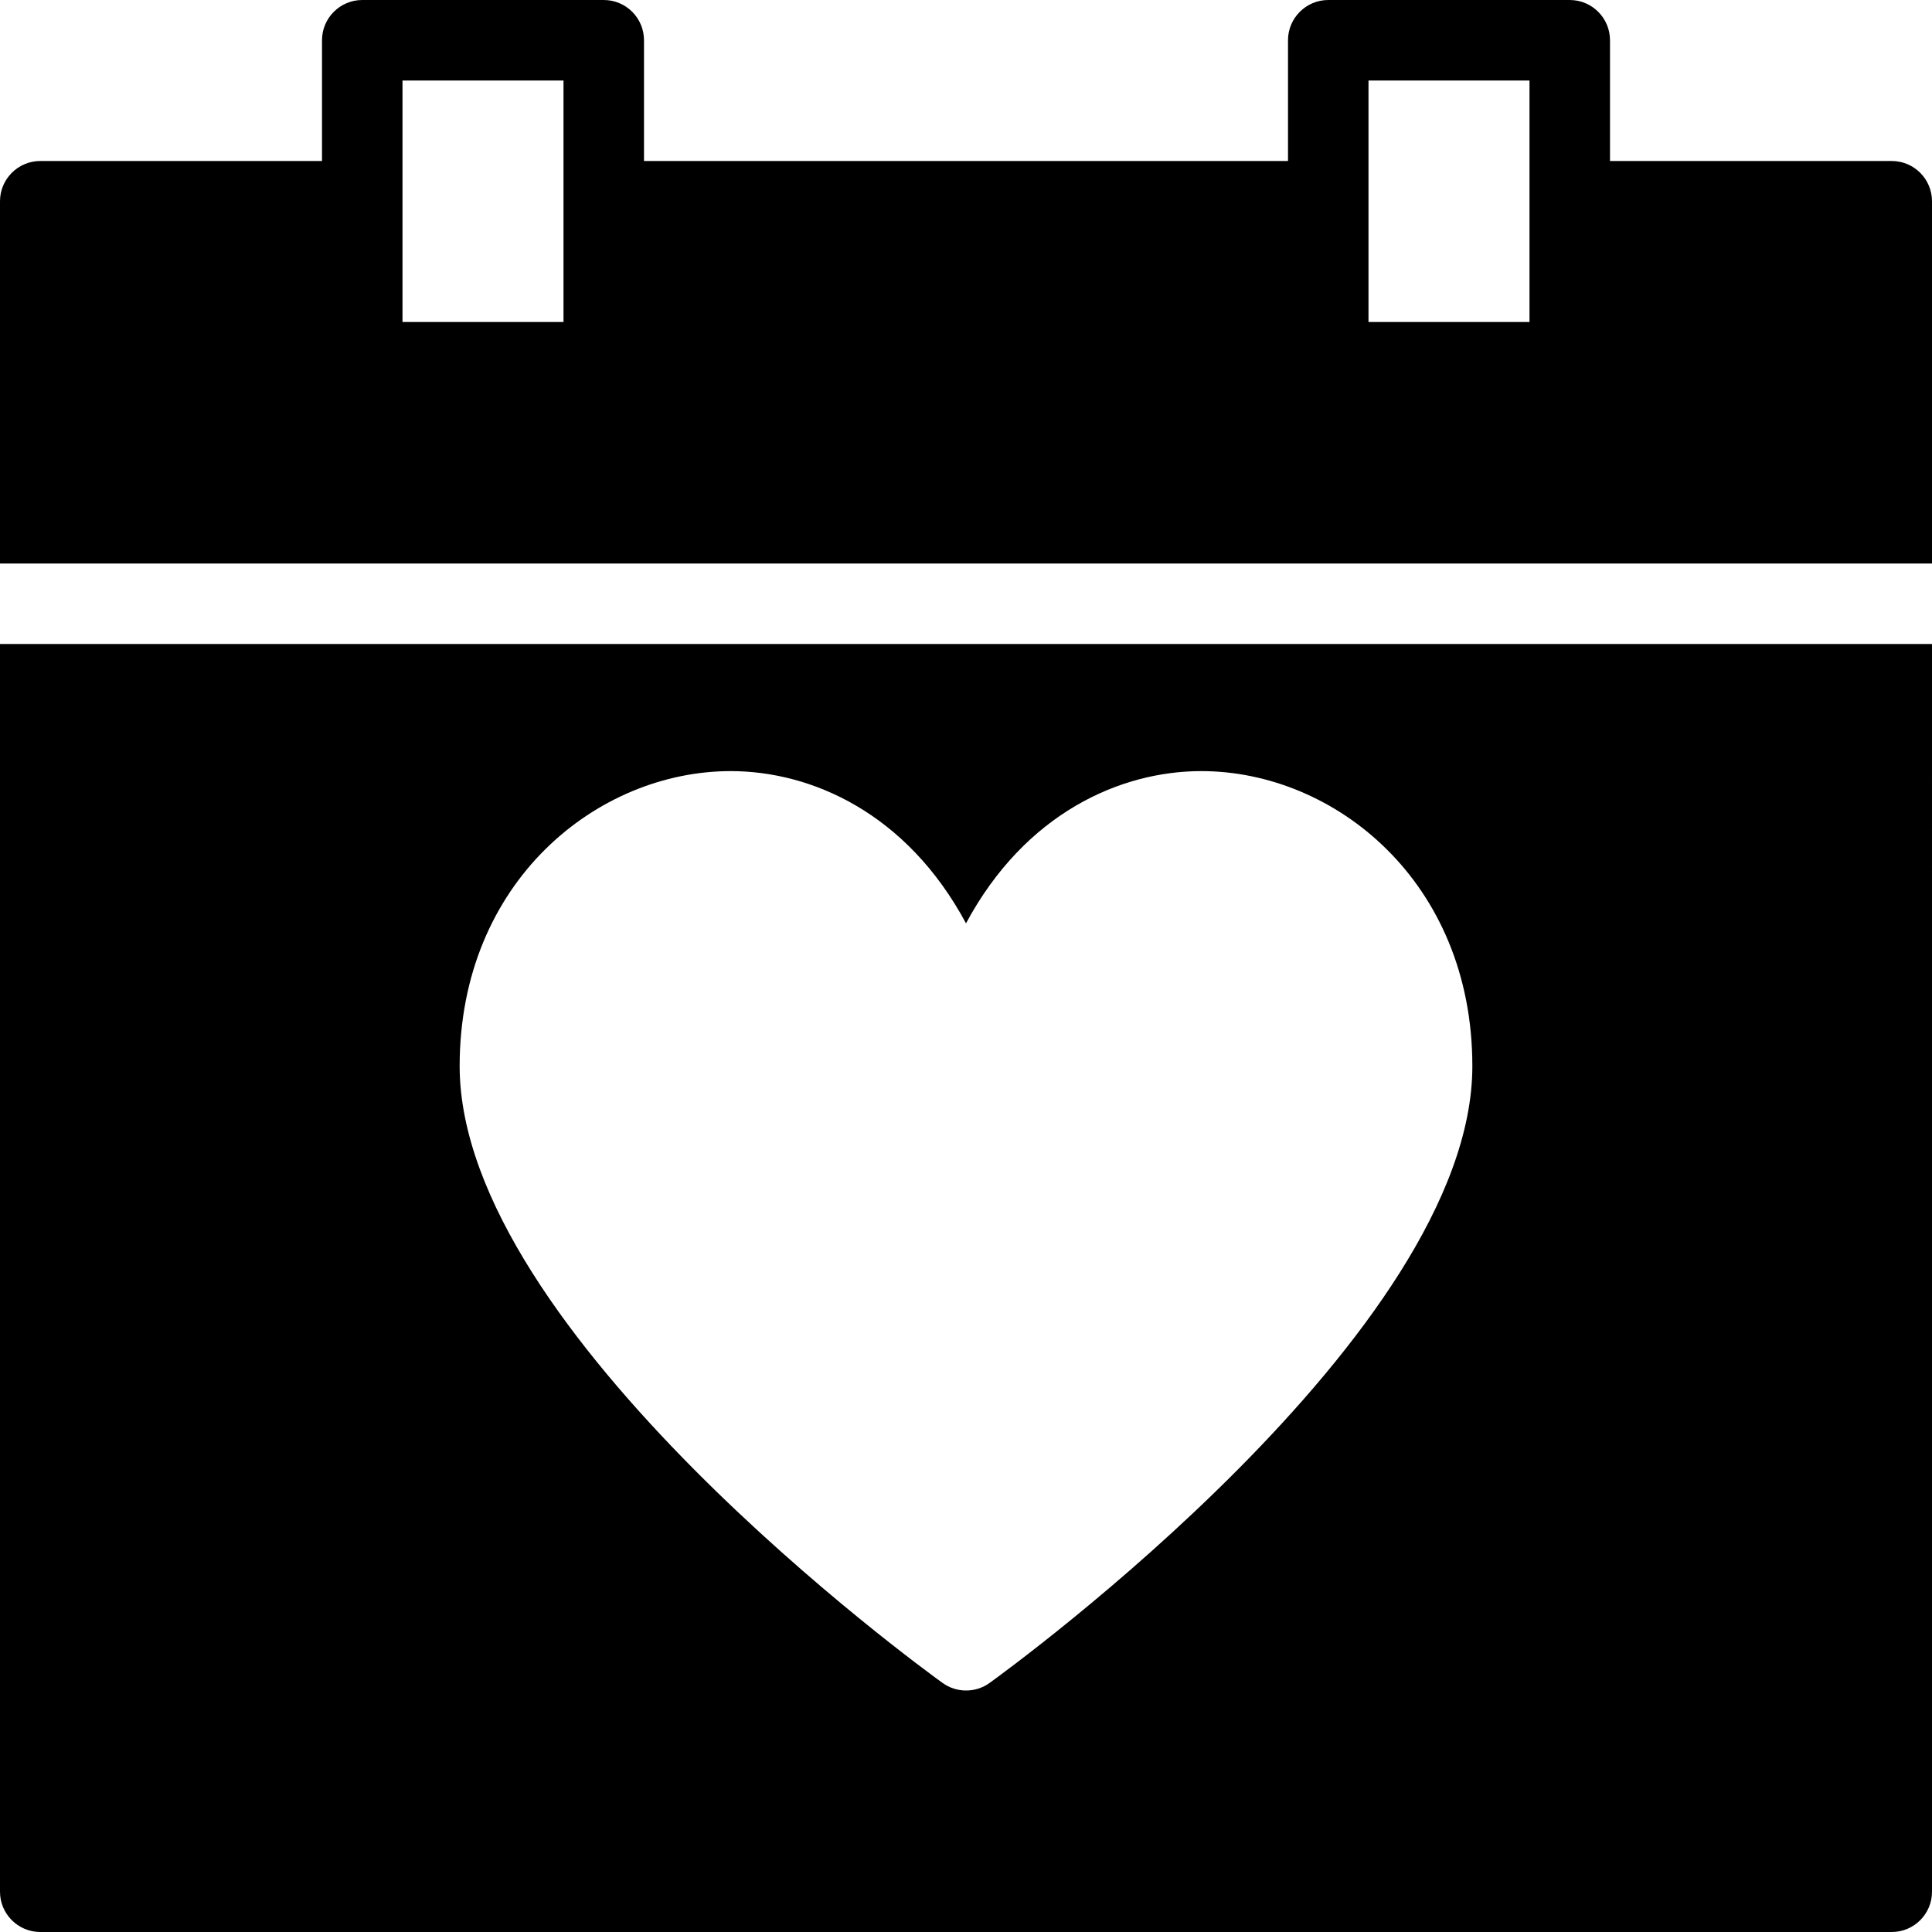 <?xml version="1.0" encoding="utf-8"?>
<!-- Generator: Adobe Illustrator 19.2.1, SVG Export Plug-In . SVG Version: 6.00 Build 0)  -->
<svg version="1.1" xmlns="http://www.w3.org/2000/svg" xmlns:xlink="http://www.w3.org/1999/xlink" x="0px" y="0px" width="24px"
	 height="24px" viewBox="0 0 24 24" enable-background="new 0 0 24 24" xml:space="preserve">
<g id="Filled_Icons_1_">
	<g id="Filled_Icons">
	</g>
	<g id="New_icons">
		<g>
			<path d="M23.5,2H20V0.5C20,0.224,19.776,0,19.5,0h-3C16.225,0,16,0.224,16,0.5V2H8V0.5C8,0.224,7.776,0,7.5,0h-3
				C4.225,0,4,0.224,4,0.5V2H0.5C0.225,2,0,2.224,0,2.5V7h24V2.5C24,2.224,23.776,2,23.5,2z M7,4H5V1h2V4z M19,4h-2V1h2V4z"/>
			<path d="M0,8v15.5C0,23.776,0.225,24,0.5,24h23c0.276,0,0.5-0.224,0.5-0.5V8H0z M12.293,20.906
				C12.206,20.969,12.104,21,12.001,21c-0.103,0-0.205-0.031-0.292-0.094c-0.245-0.176-5.999-4.355-5.999-7.662
				c0-2.294,1.712-3.665,3.367-3.665c1.003,0,2.187,0.52,2.923,1.891c0.736-1.371,1.92-1.891,2.923-1.891
				c1.655,0,3.367,1.371,3.367,3.665C18.29,16.55,12.538,20.729,12.293,20.906z"/>
		</g>
	</g>
</g>
<g id="Invisible_Shape">
	<rect fill="none" width="24" height="24"/>
</g>
</svg>
